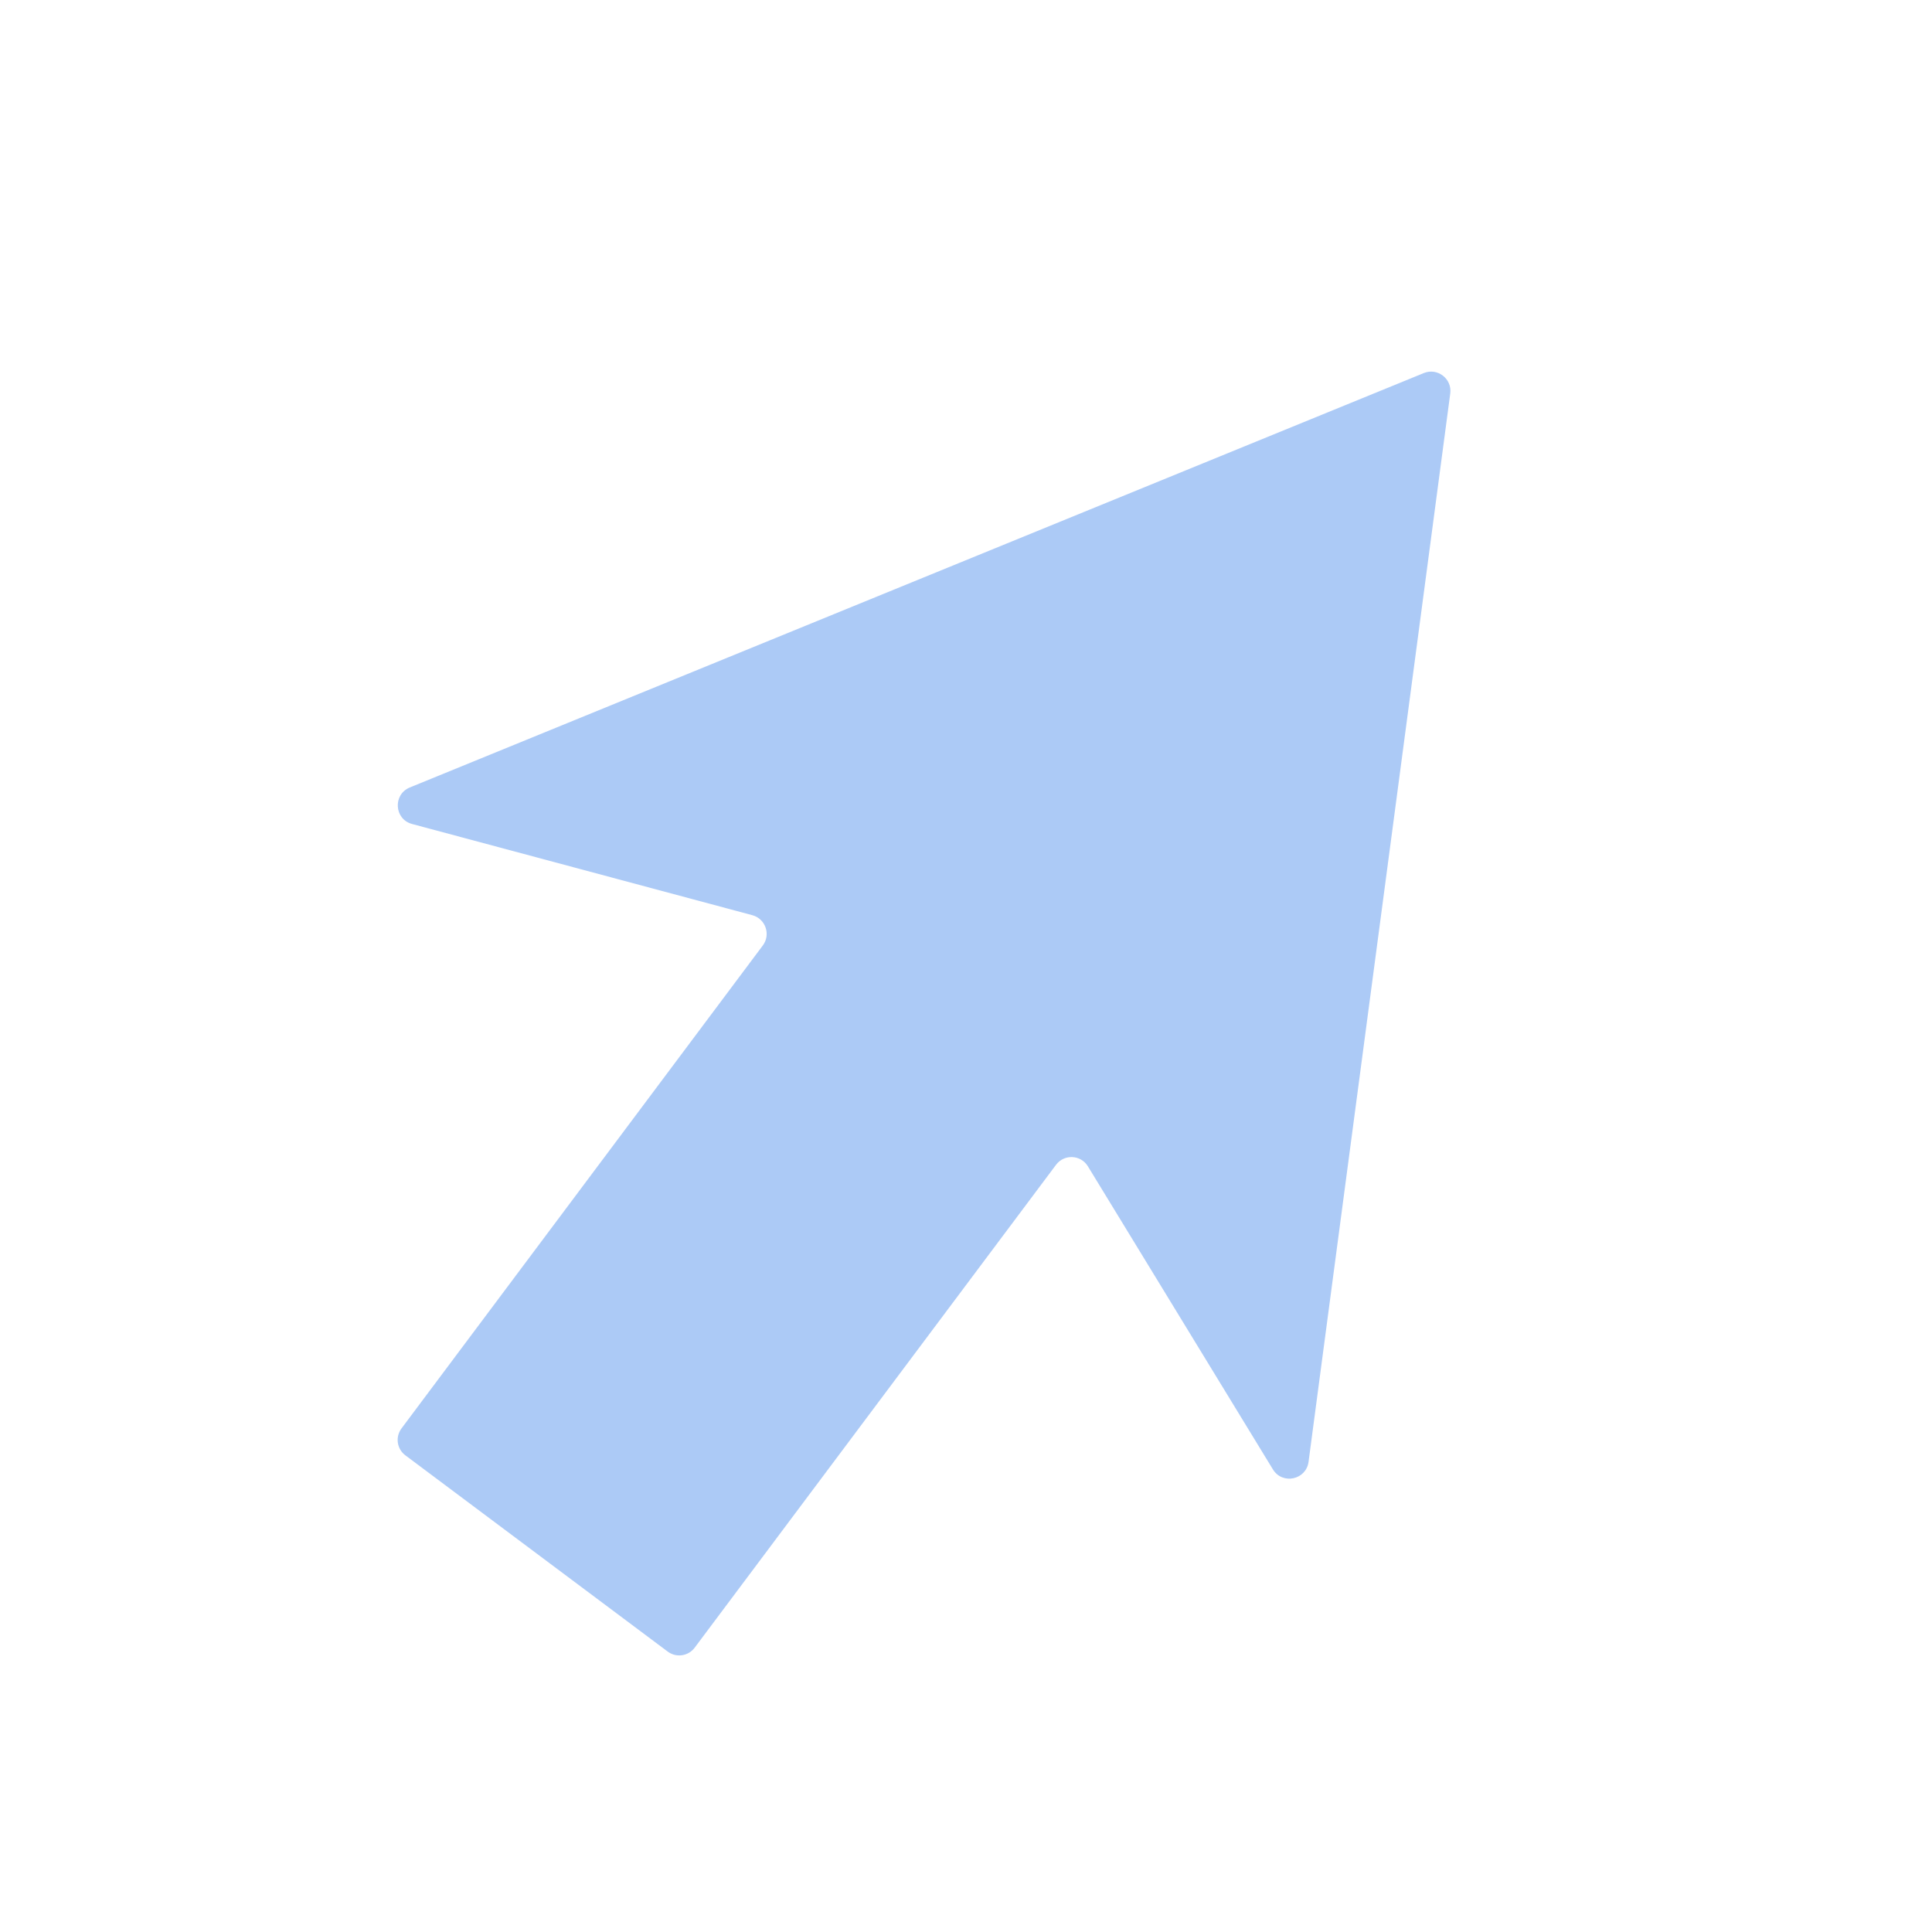 <svg width="20" height="20" viewBox="0 0 20 20" fill="none" xmlns="http://www.w3.org/2000/svg">
<path d="M7.897 9.787L4.157 14.786C4.09 14.875 4.108 15 4.197 15.066L6.912 17.097C7 17.163 7.125 17.145 7.191 17.057L10.932 12.058C11.016 11.945 11.189 11.953 11.262 12.074L13.177 15.211C13.275 15.372 13.521 15.32 13.546 15.133L15.013 4.073C15.033 3.921 14.881 3.804 14.739 3.862L4.242 8.152C4.065 8.225 4.081 8.481 4.266 8.53L7.788 9.474C7.925 9.511 7.981 9.674 7.897 9.787Z" fill="#ACCAF6"/>
</svg>
